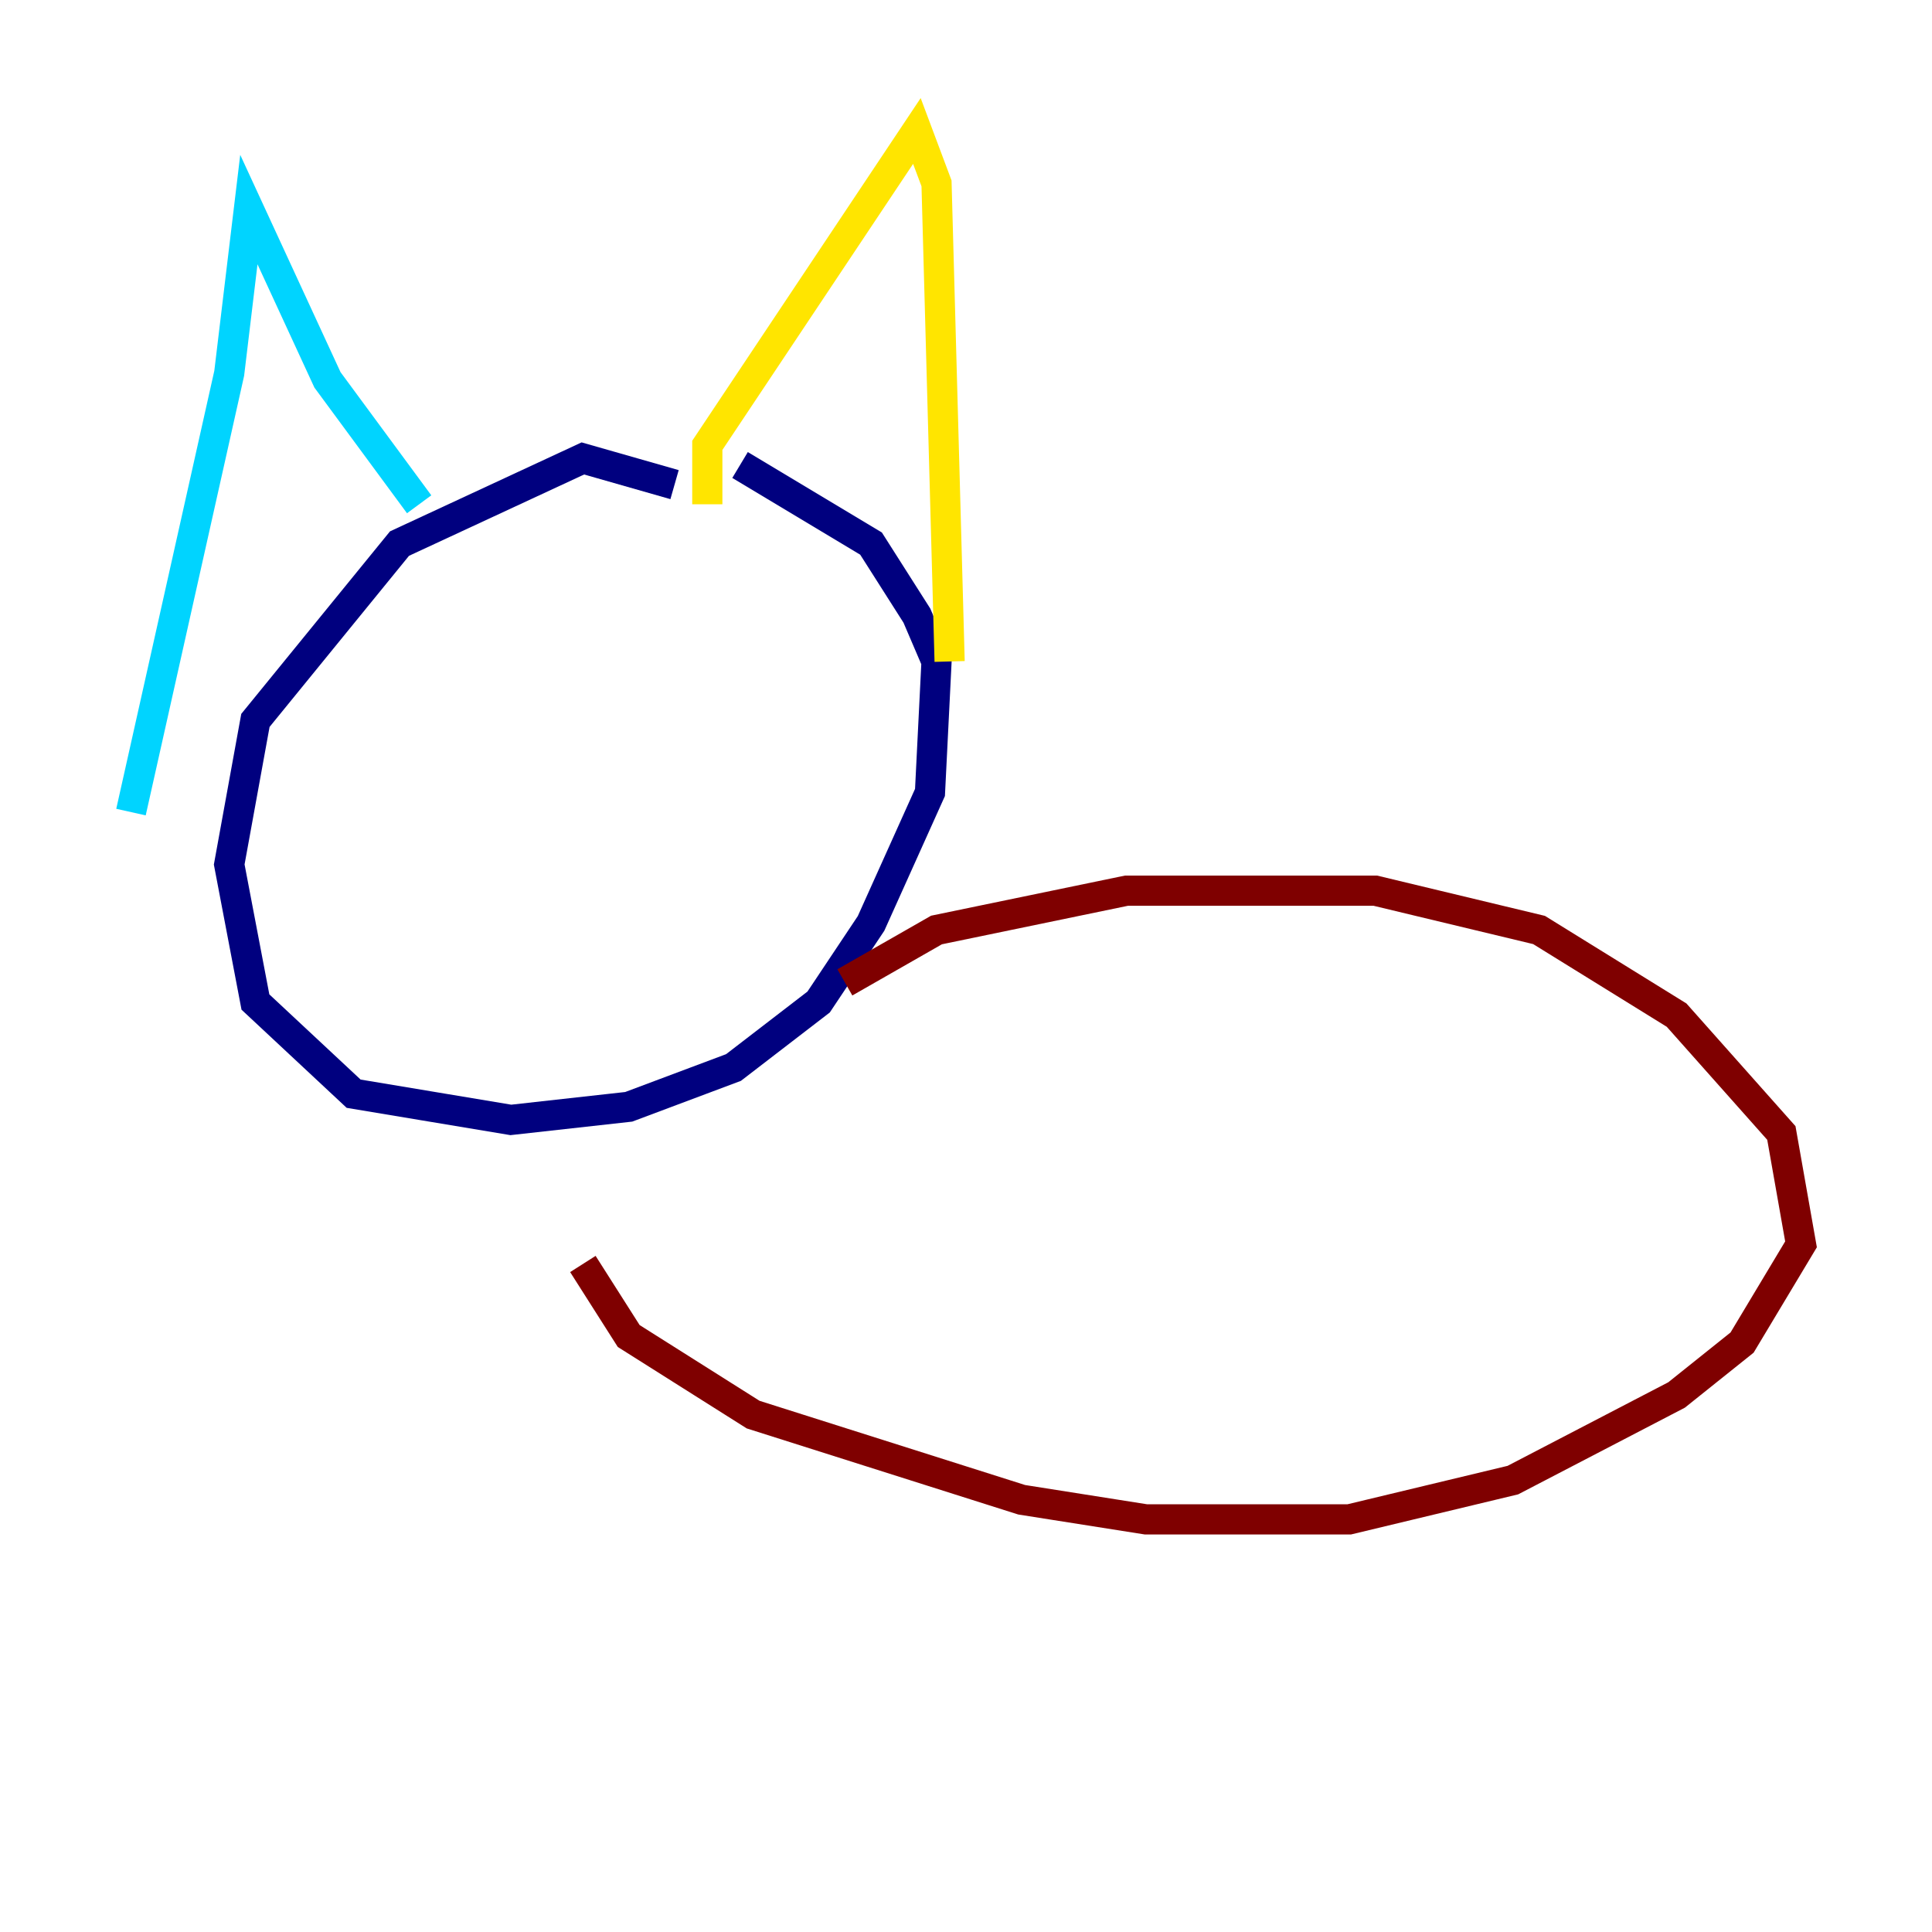 <?xml version="1.0" encoding="utf-8" ?>
<svg baseProfile="tiny" height="128" version="1.2" viewBox="0,0,128,128" width="128" xmlns="http://www.w3.org/2000/svg" xmlns:ev="http://www.w3.org/2001/xml-events" xmlns:xlink="http://www.w3.org/1999/xlink"><defs /><polyline fill="none" points="44.691,32.108 38.617,30.373 26.468,36.014 16.922,47.729 15.186,57.275 16.922,66.386 23.43,72.461 33.844,74.197 41.654,73.329 48.597,70.725 54.237,66.386 57.709,61.18 61.614,52.502 62.047,43.824 60.746,40.786 57.709,36.014 49.031,30.807" stroke="#00007f" stroke-width="2" /><polyline fill="none" points="8.678,53.803 15.186,24.732 16.488,13.885 21.695,25.166 27.77,33.41" stroke="#00d4ff" stroke-width="2" /><polyline fill="none" points="46.861,33.41 46.861,29.505 60.746,8.678 62.047,12.149 62.915,43.824" stroke="#ffe500" stroke-width="2" /><polyline fill="none" points="55.973,65.085 62.047,61.614 74.63,59.01 91.119,59.01 101.966,61.614 111.078,67.254 118.02,75.064 119.322,82.441 115.417,88.949 111.078,92.42 100.231,98.061 89.383,100.664 75.932,100.664 67.688,99.363 49.898,93.722 41.654,88.515 38.617,83.742" stroke="#7f0000" stroke-width="2" /></svg>